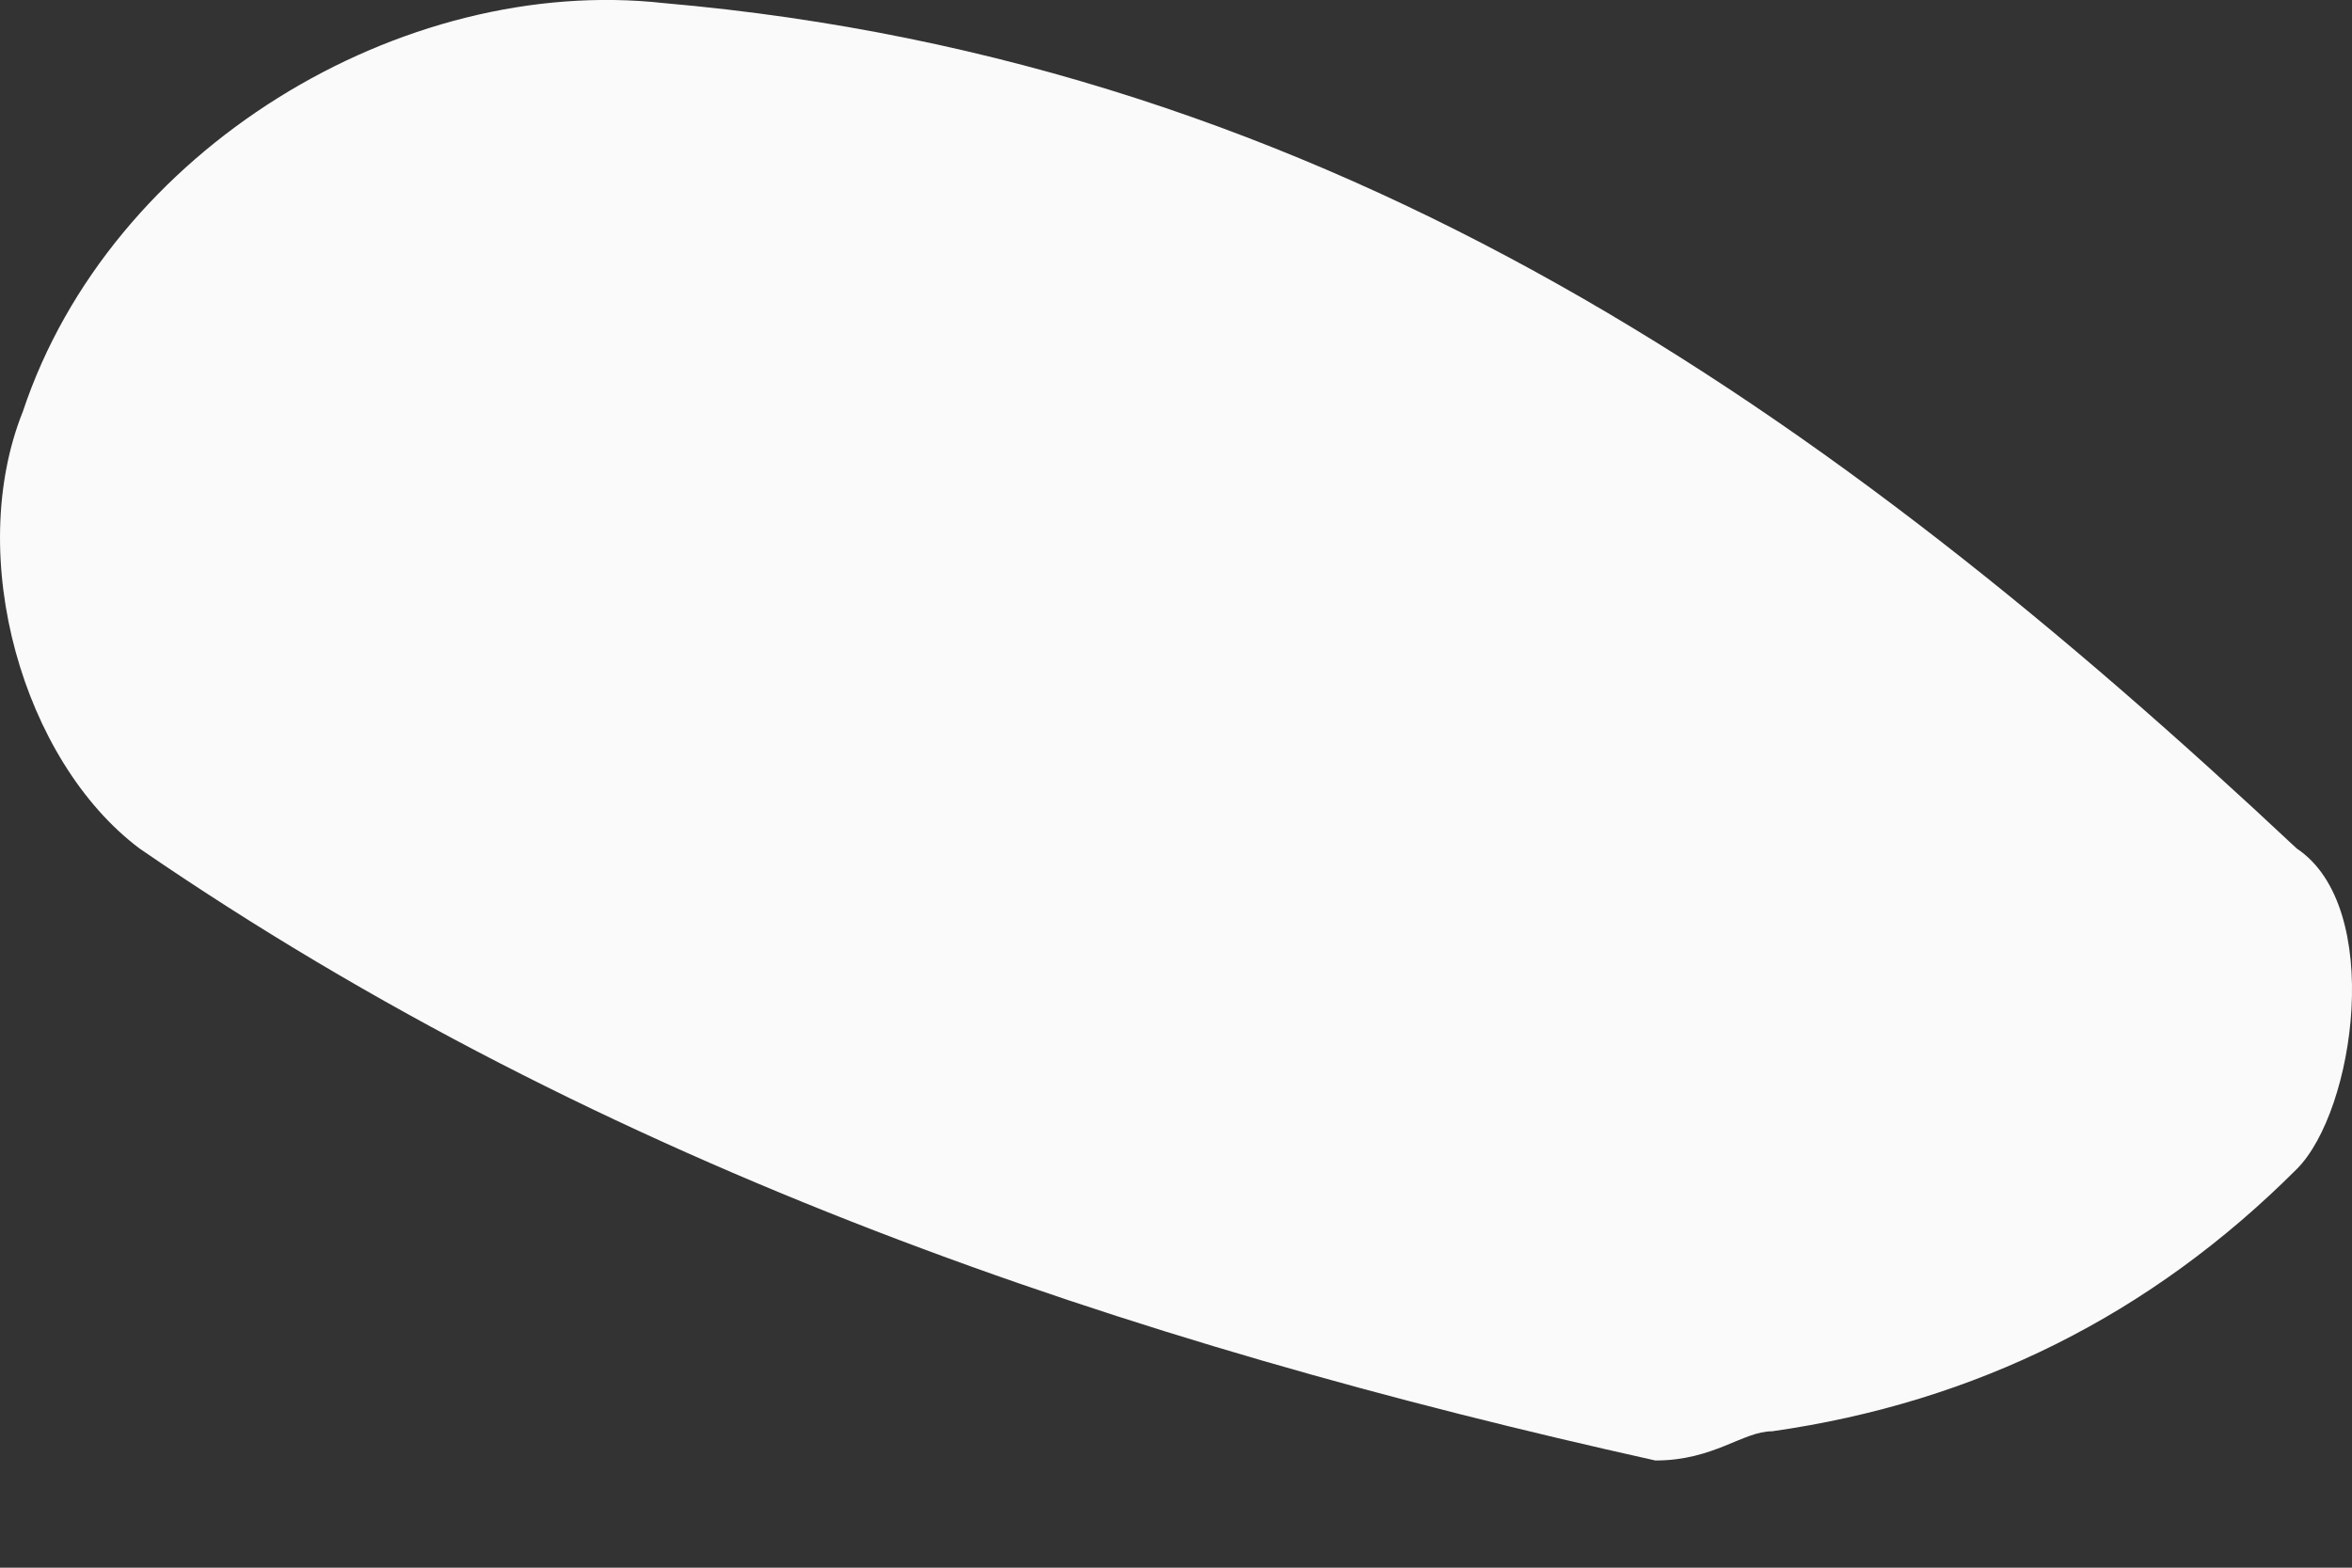 <svg width="12" height="8" viewBox="0 0 12 8" fill="none" xmlns="http://www.w3.org/2000/svg">
<rect x="0" y="0" width="12" height="8" fill="#333333" stroke="none"/>
<path fill-rule="evenodd" clip-rule="evenodd" d="M9.041 7.304C10.082 7.156 10.975 6.709 11.718 5.966C12.016 5.668 12.165 4.627 11.718 4.33C9.339 2.099 6.81 0.314 3.389 0.016C2.05 -0.133 0.563 0.76 0.117 2.099C-0.181 2.842 0.117 3.883 0.712 4.33C3.092 5.966 5.769 6.858 8.446 7.453C8.744 7.453 8.892 7.304 9.041 7.304Z" fill="#FAFAFA"/>
</svg>

